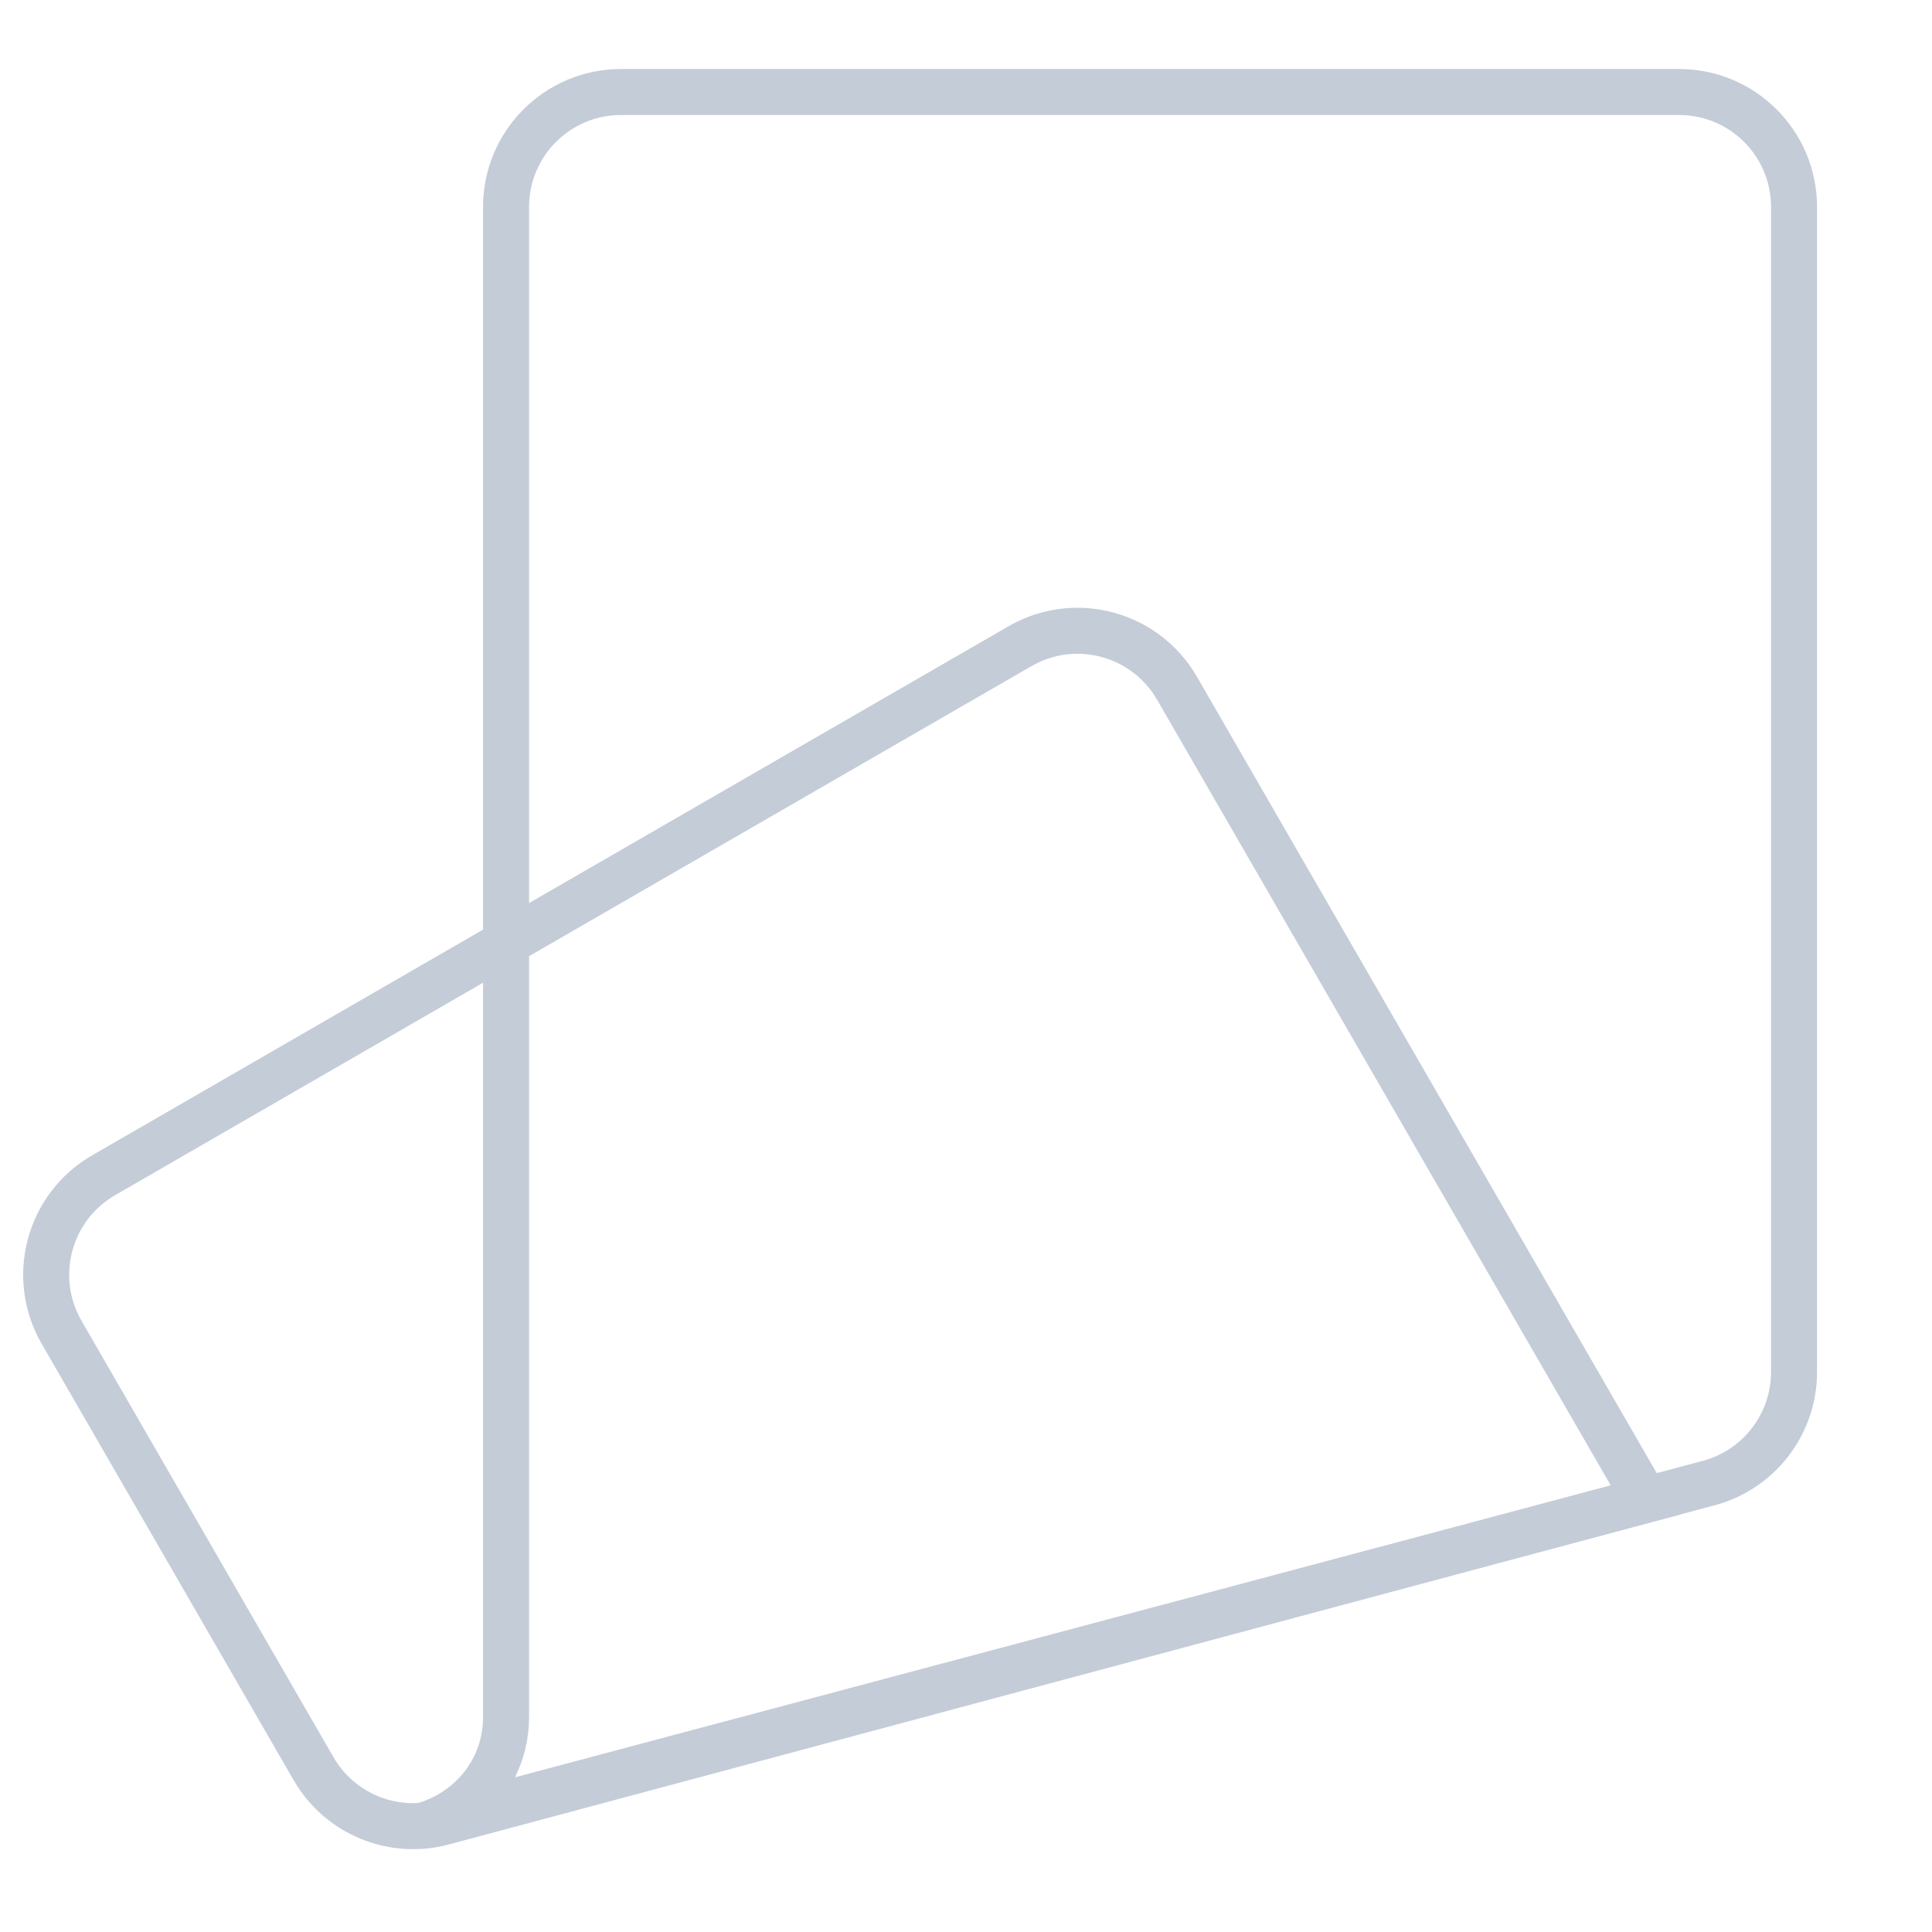 <svg width="42" height="42" viewBox="0 0 42 42" fill="none" xmlns="http://www.w3.org/2000/svg">
<path fill-rule="evenodd" clip-rule="evenodd" d="M10.501 4.5C10.501 2.843 11.844 1.5 13.501 1.5H36.501C38.158 1.5 39.501 2.843 39.501 4.5V29.825C39.501 31.183 38.589 32.372 37.278 32.723L9.278 40.183L9.019 39.217C9.019 39.217 9.019 39.217 9.019 39.217C9.904 38.98 10.501 38.225 10.501 37.331V4.5ZM11.196 38.637L37.019 31.757C37.893 31.523 38.501 30.73 38.501 29.825V4.5C38.501 3.395 37.606 2.5 36.501 2.5H13.501C12.396 2.5 11.501 3.395 11.501 4.5V37.331C11.501 37.802 11.392 38.244 11.196 38.637Z" fill="#C4CCD8"/>
<path fill-rule="evenodd" clip-rule="evenodd" d="M26.021 14.713C26.021 14.713 26.021 14.713 26.021 14.713L36.534 32.922L9.758 40.097C9.758 40.097 9.758 40.097 9.758 40.097C8.446 40.448 7.062 39.875 6.383 38.699L0.906 29.213C0.906 29.213 0.906 29.213 0.906 29.213C0.078 27.778 0.569 25.943 2.004 25.115L21.923 13.615C21.923 13.615 21.923 13.615 21.923 13.615C23.358 12.786 25.193 13.278 26.021 14.713ZM25.155 15.213C24.603 14.256 23.38 13.928 22.423 14.481L2.504 25.981C1.548 26.533 1.22 27.756 1.772 28.713L7.249 38.199C7.702 38.983 8.625 39.365 9.499 39.131L35.017 32.293L25.155 15.213Z" fill="#C4CCD8"/>
</svg>
